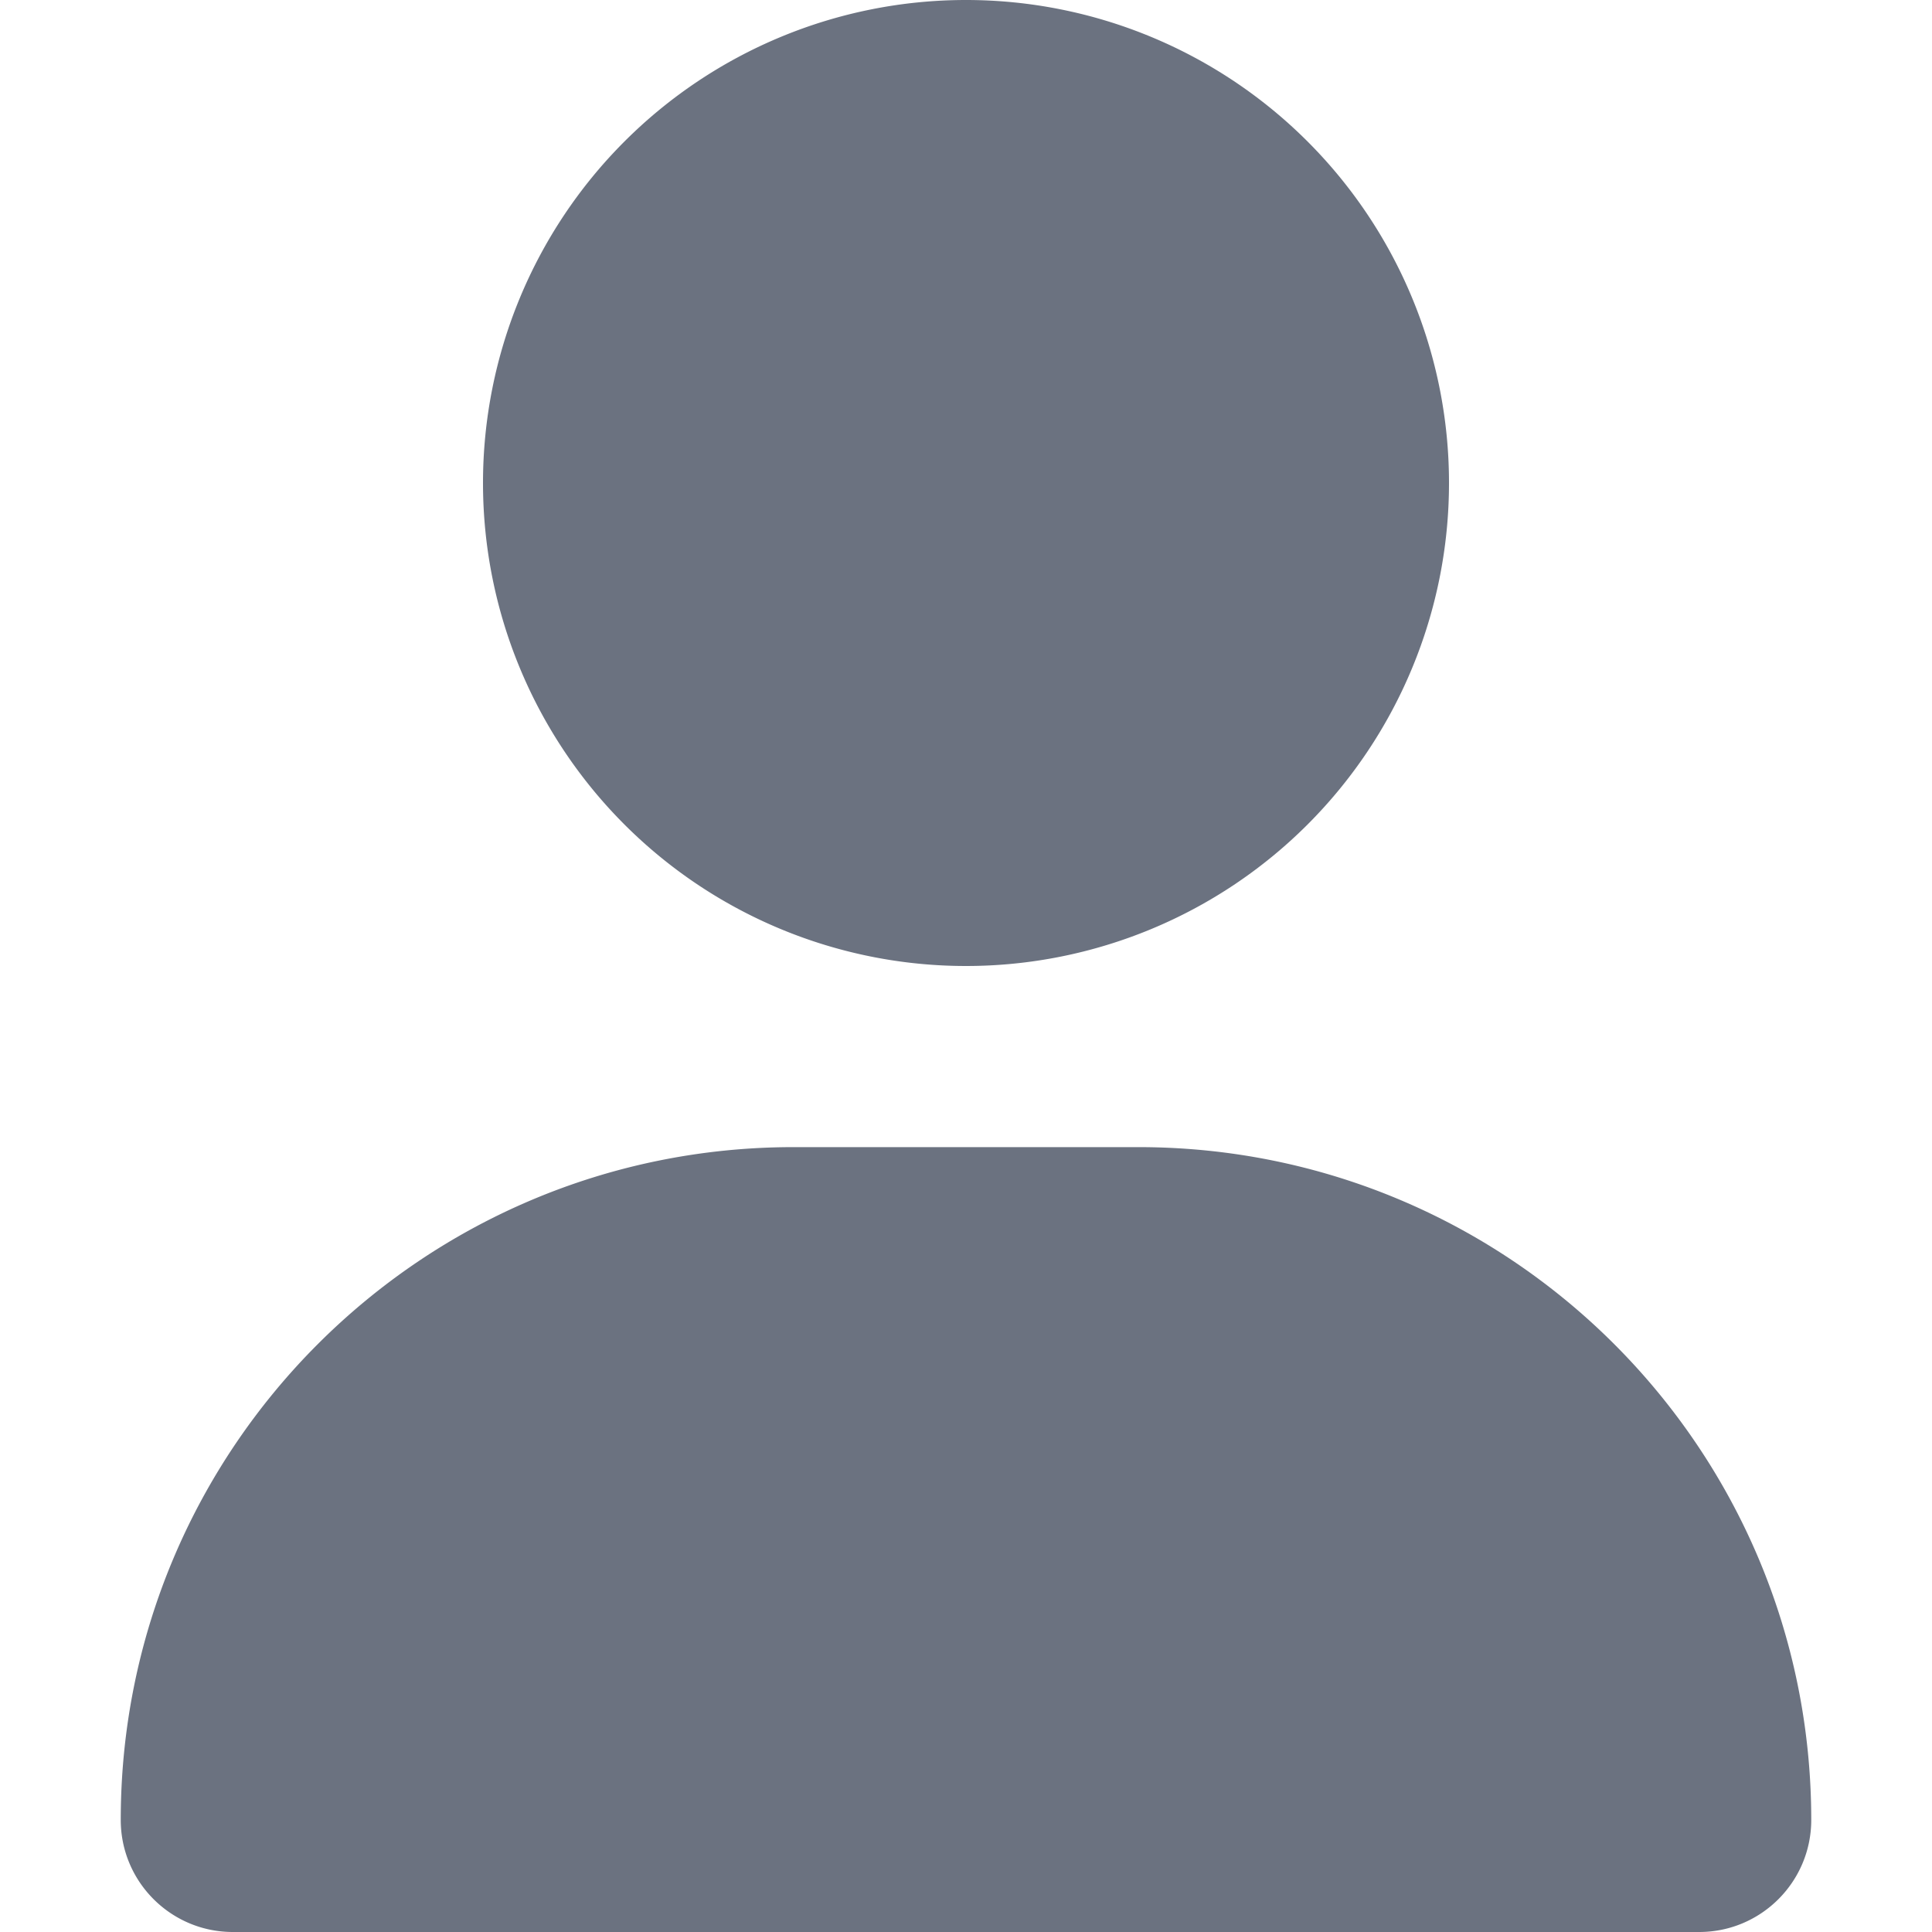 <svg
        xmlns="http://www.w3.org/2000/svg"
        viewBox="0 0 448 512"
        width="32"
        height="32"
        fill="#6b7280"
>
<path d="M224 256A128 128 0 1 0 224 0a128 128 0 1 0 0 256zm-45.7 48C79.8 304 0 383.8 0 482.3C0 498.7 13.3 512 29.7 512l388.6 0c16.4 0 29.7-13.3 29.7-29.7C448 383.8 368.2 304 269.7 304l-91.4 0z"/>
        </svg>
